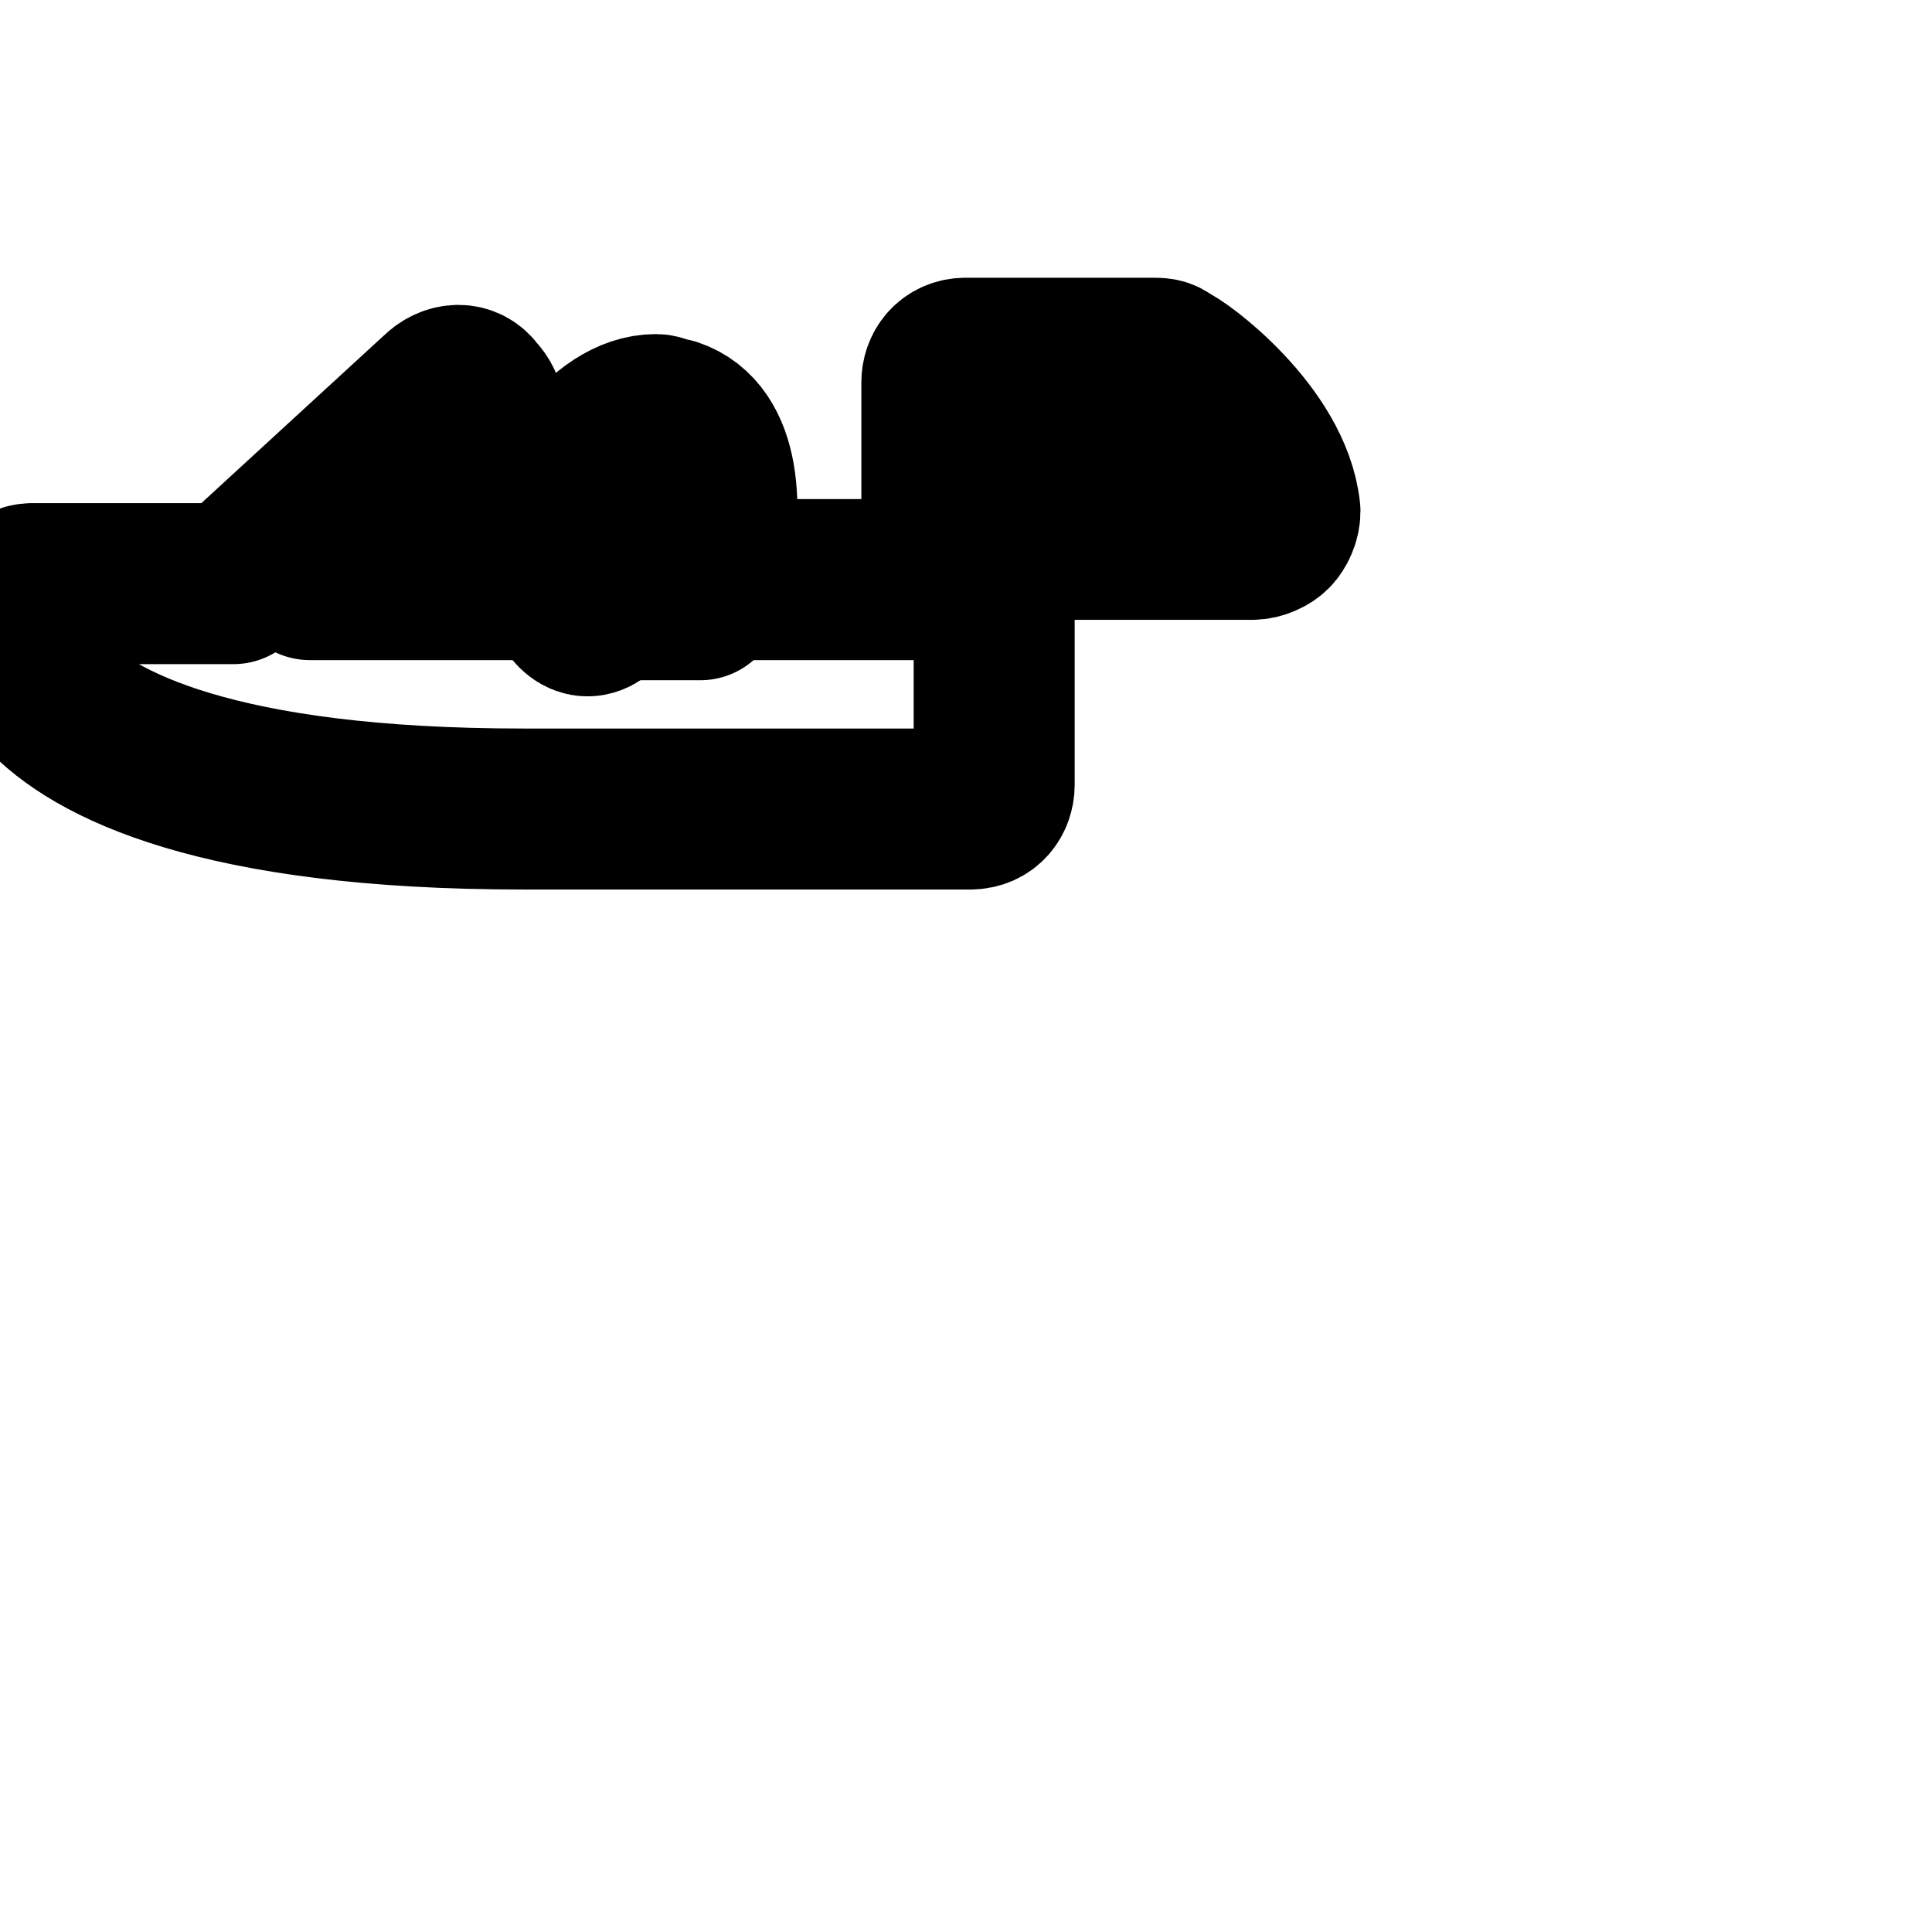 <svg
  xmlns="http://www.w3.org/2000/svg"
  width="24"
  height="24"
  viewBox="0 0 24 24"
  fill="none"
  stroke="currentColor"
  stroke-width="2"
  stroke-linecap="round"
  stroke-linejoin="round"
>
  <path d="M6.5 10.05h5.55c.2 0 .3-.15.3-.3V6.7h3.2c.1 0 .2-.05.25-.1s.1-.15.1-.25c-.1-.95-1.25-1.8-1.4-1.85-.05-.05-.1-.05-.2-.05H12c-.2 0-.3.15-.3.3V7.2H8.8c.2-.9.15-1.8-.45-2-.05 0-.15-.05-.2-.05-.65 0-1.25.9-1.55 1.8-.05.1-.05.15-.1.25H3.85L5.9 5.35c.15-.1.15-.3 0-.45-.1-.15-.3-.15-.45 0L3 7.15l-.1.1H.4c-.15 0-.3.15-.3.3 0 .05-.05.5.45 1.05.6.65 2.15 1.45 5.95 1.45zm7.7-5c.25.2.7.55.9.95h-2.75v-.95zm-6.05.75c.1.05.25.5.05 1.3h-1c.35-.85.8-1.3.95-1.3z" />
  <path d="M7.3 5.7h1.4v1.75H7.3V5.7z" />
  <path d="M7.6 7.1c0 .304-.134.55-.3.55S7 7.404 7 7.1c0-.304.134-.55.3-.55s.3.246.3.55z" />
  <path d="M12.15 4.9h2.65v1.3h-2.65V4.9z" />
  <path d="M14.65 5.4h.65v.85h-.65V5.4z" />
</svg>
